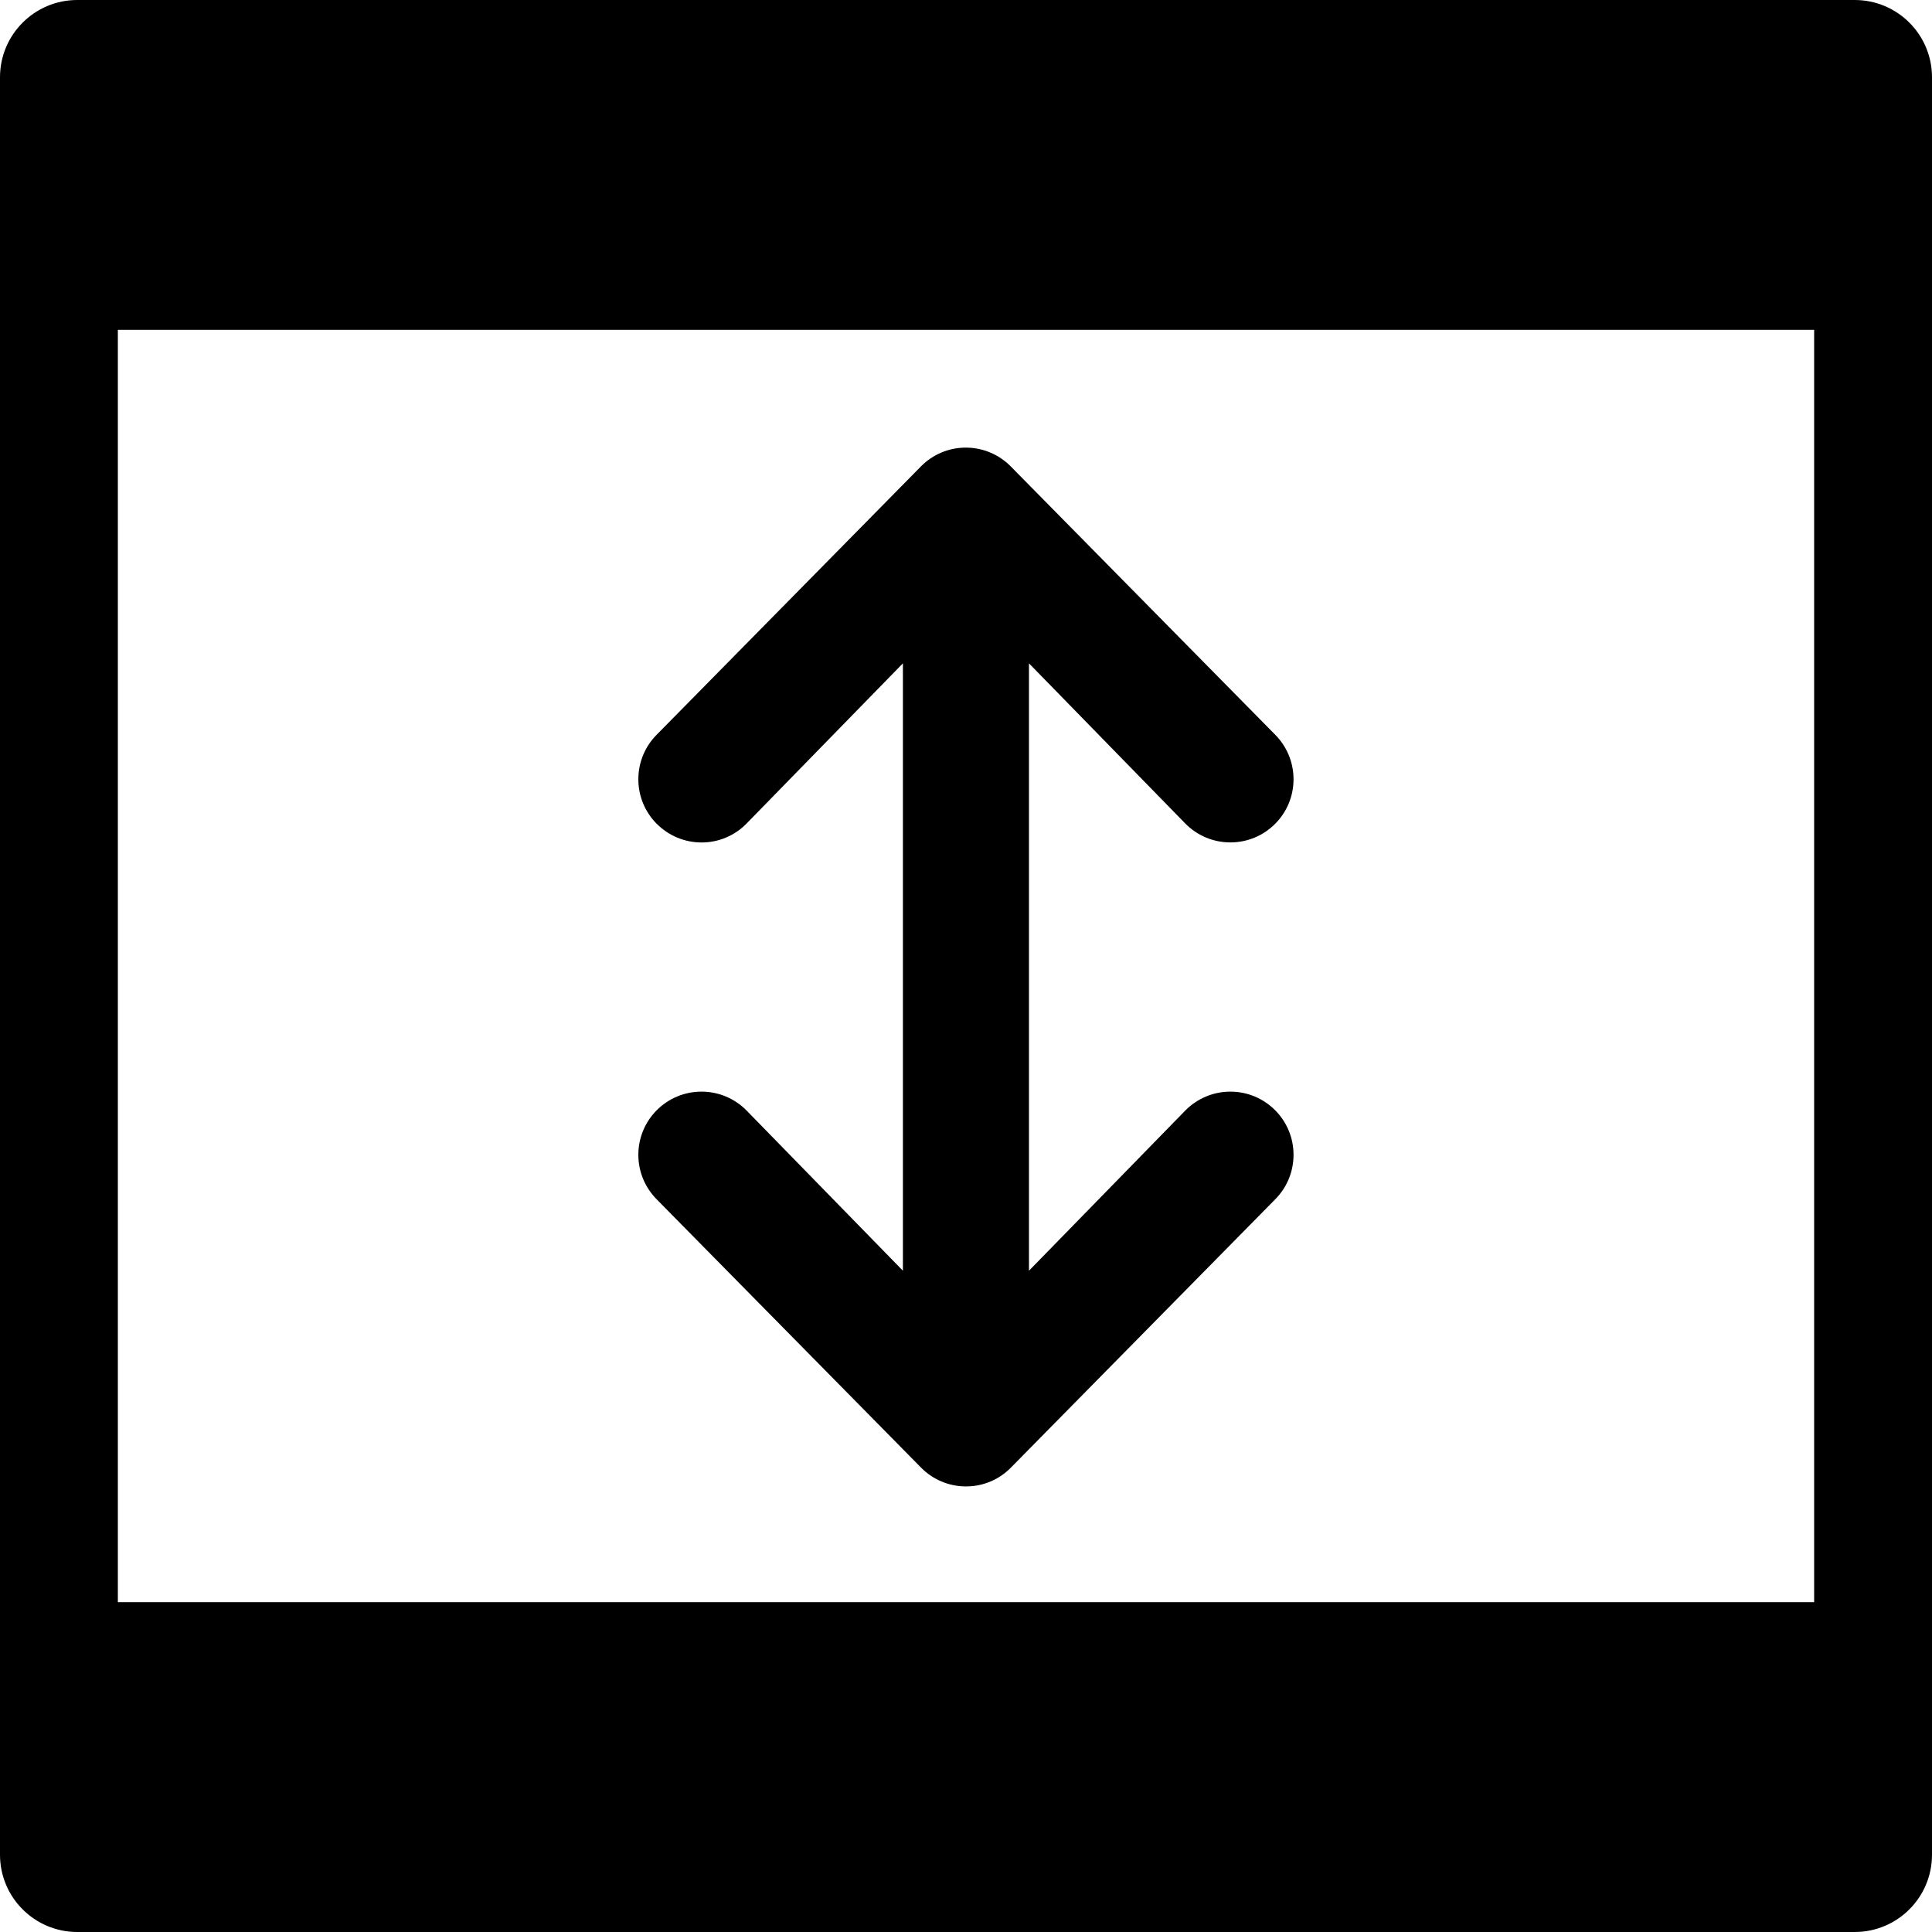 <svg version="1.1" xmlns="http://www.w3.org/2000/svg" width="32" height="32" viewBox="0 0 32 32">
<title>headers</title>
<path d="M10.88 13.647c0.189 0.189 0.451 0.307 0.74 0.307s0.55-0.117 0.739-0.307v0l2.596-2.66v10.060l-2.596-2.66c-0.189-0.189-0.451-0.306-0.74-0.306-0.578 0-1.046 0.468-1.046 1.046 0 0.289 0.117 0.55 0.306 0.74v0l4.381 4.446c0.189 0.189 0.451 0.307 0.74 0.307s0.55-0.117 0.739-0.307v0l4.38-4.446c0.189-0.189 0.306-0.451 0.306-0.74 0-0.578-0.468-1.046-1.046-1.046-0.289 0-0.55 0.117-0.74 0.306v0l-2.596 2.66v-10.060l2.596 2.66c0.189 0.189 0.451 0.306 0.74 0.306 0.578 0 1.046-0.468 1.046-1.046 0-0.289-0.117-0.55-0.306-0.74v0l-4.382-4.446c-0.189-0.189-0.451-0.307-0.74-0.307s-0.55 0.117-0.739 0.307v0l-4.379 4.446c-0.189 0.189-0.306 0.451-0.306 0.74s0.117 0.55 0.306 0.74l-0-0z"></path>
<path d="M30.72 0h-29.44c-0.707 0-1.28 0.573-1.28 1.28v0 29.44c0 0.707 0.573 1.28 1.28 1.28v0h29.44c0.707 0 1.28-0.573 1.28-1.28v0-29.44c0-0.707-0.573-1.28-1.28-1.28v0zM30.048 26.537h-28.096v-21.074h28.096z"></path>
</svg>
